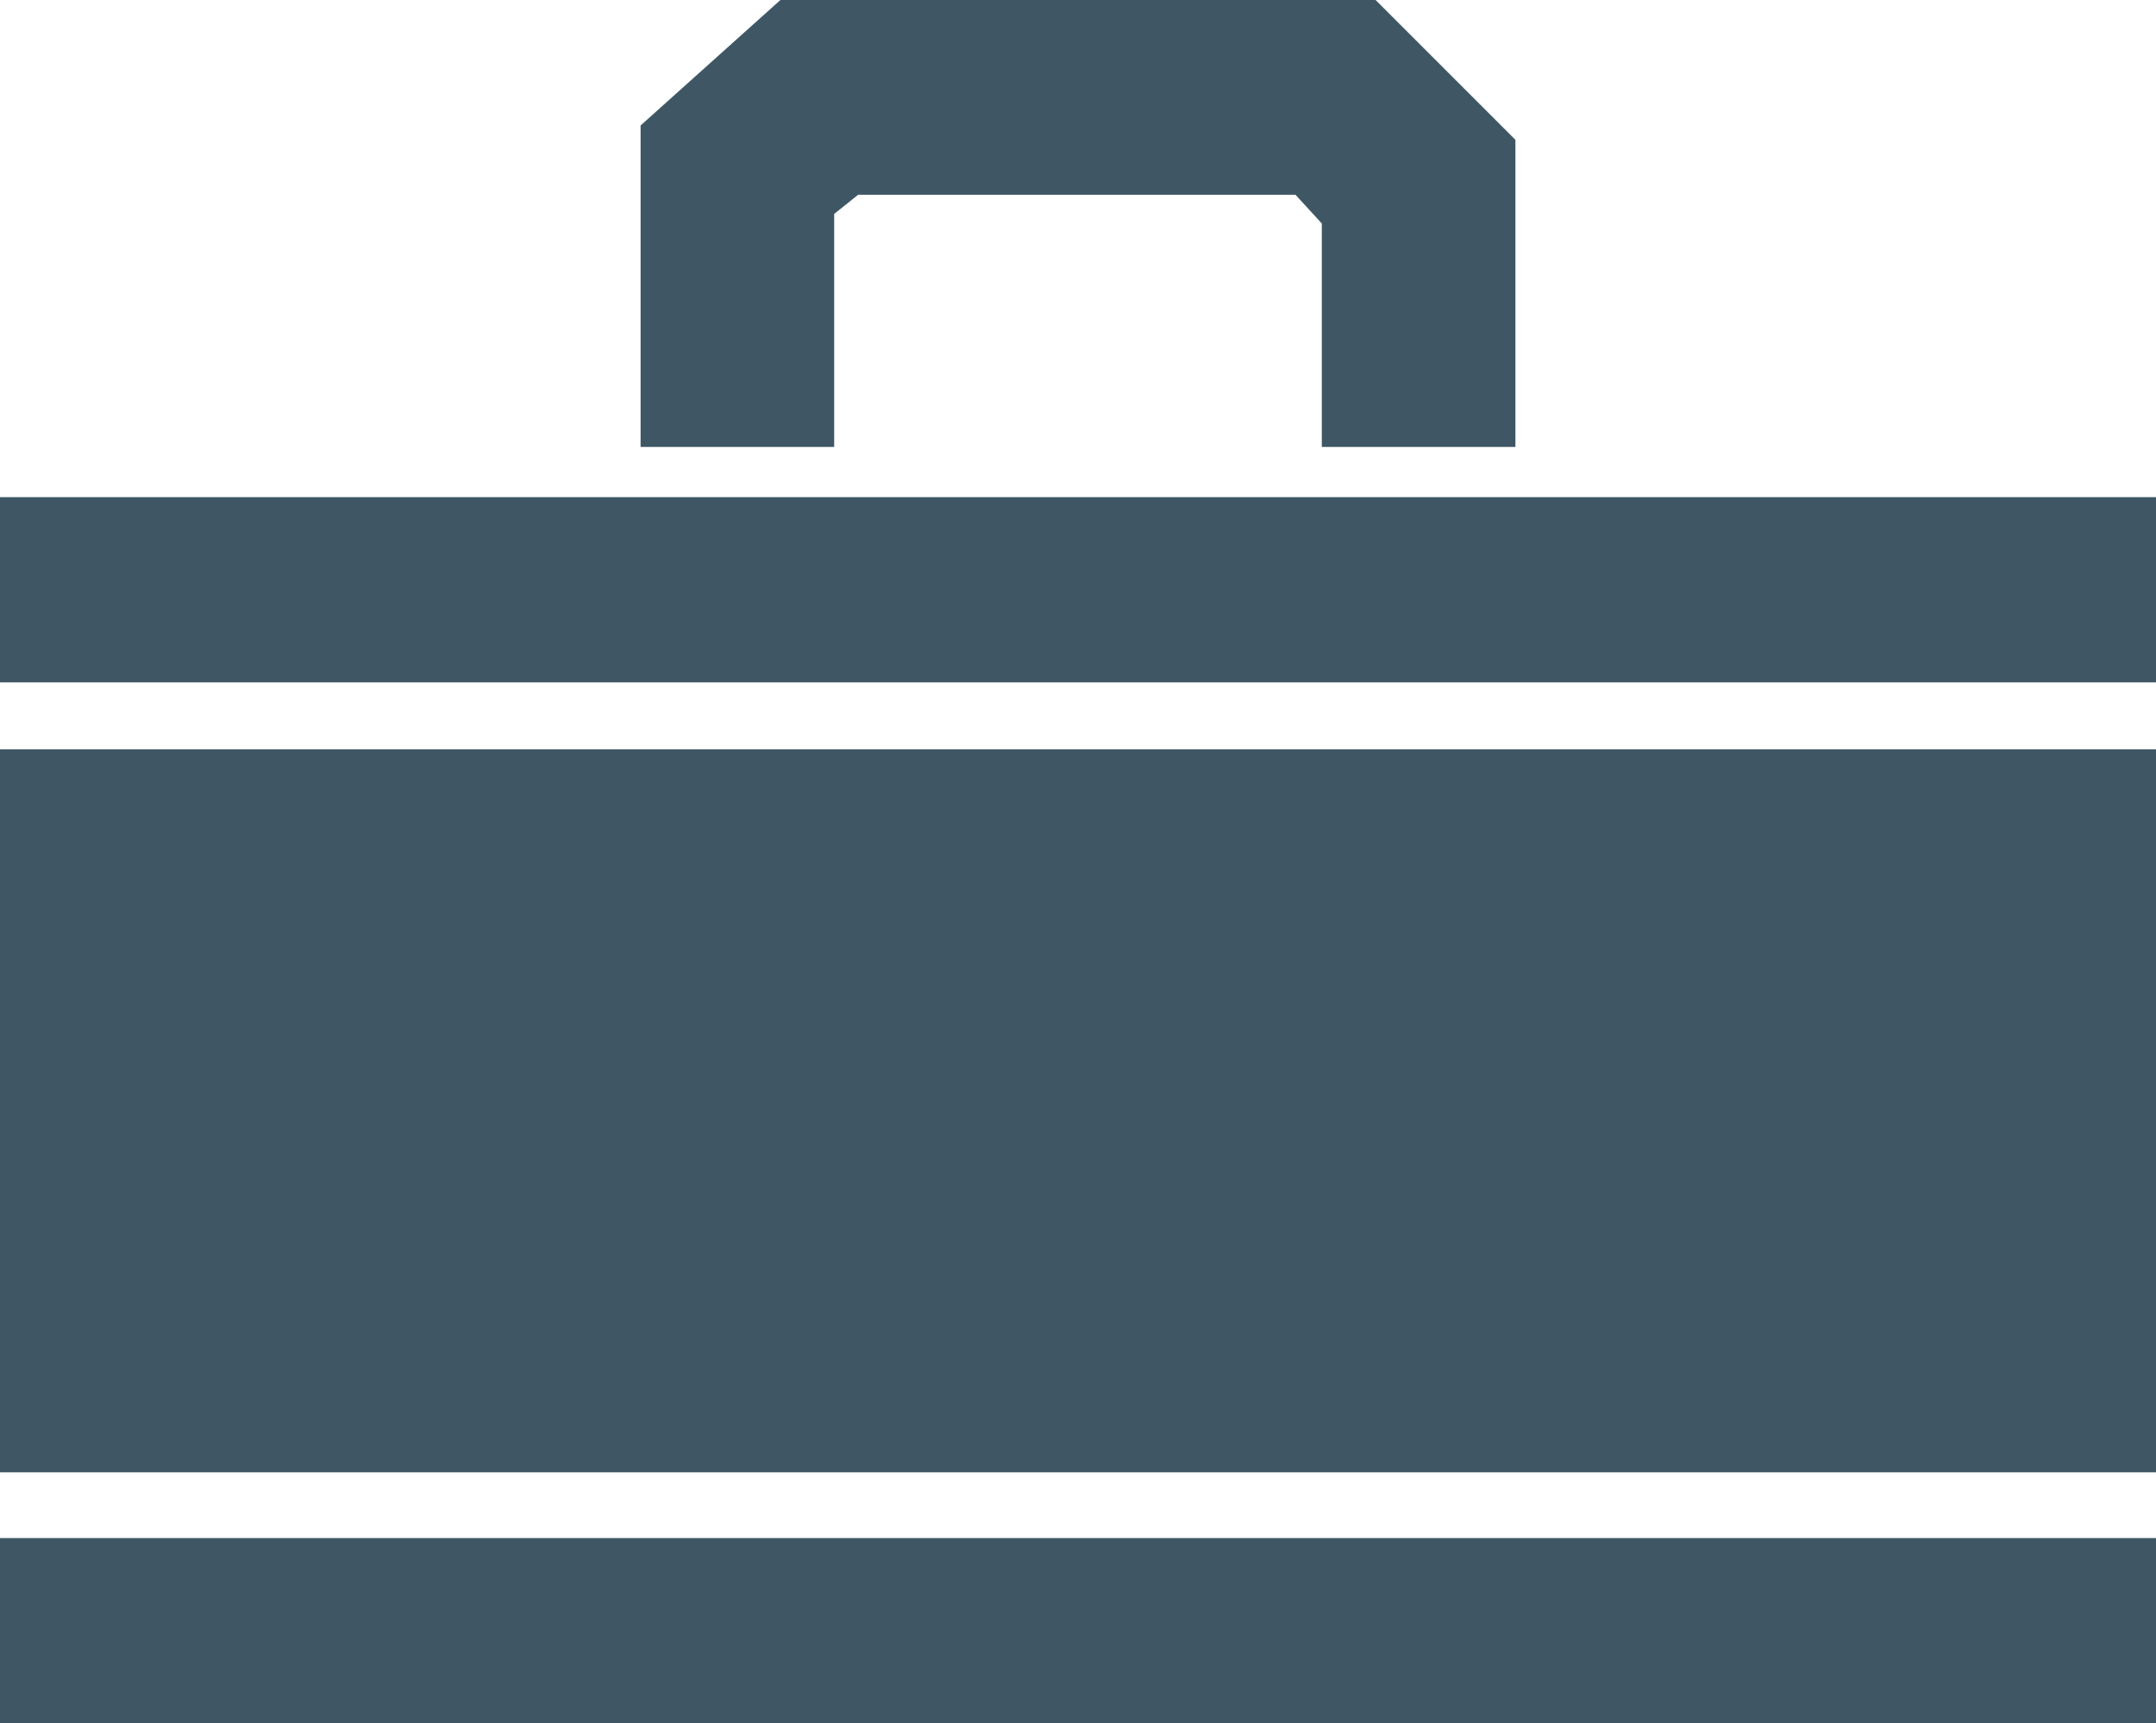 <?xml version="1.0" encoding="utf-8"?>
<!-- Generator: Adobe Illustrator 19.1.0, SVG Export Plug-In . SVG Version: 6.00 Build 0)  -->
<svg version="1.1" id="Layer_1" xmlns="http://www.w3.org/2000/svg" xmlns:xlink="http://www.w3.org/1999/xlink" x="0px" y="0px"
	 viewBox="0 0 180.4 144.2" enable-background="new 0 0 180.4 144.2" xml:space="preserve">
<g>
	<rect x="0" y="128.7" fill="#3F5765" width="180.4" height="15.5"/>
	<rect x="0" y="62.7" fill="#3F5765" width="180.4" height="60.5"/>
	<rect x="0" y="41.6" fill="#3F5765" width="180.4" height="15.5"/>
	<polygon fill="#3F5765" points="53.6,37.4 69.8,37.4 69.8,17.9 71.8,16.3 108.4,16.3 110.6,18.7 110.6,37.4 126.8,37.4 126.8,11.7 
		115.1,0 65.3,0 53.6,10.5 	"/>
</g>
</svg>
